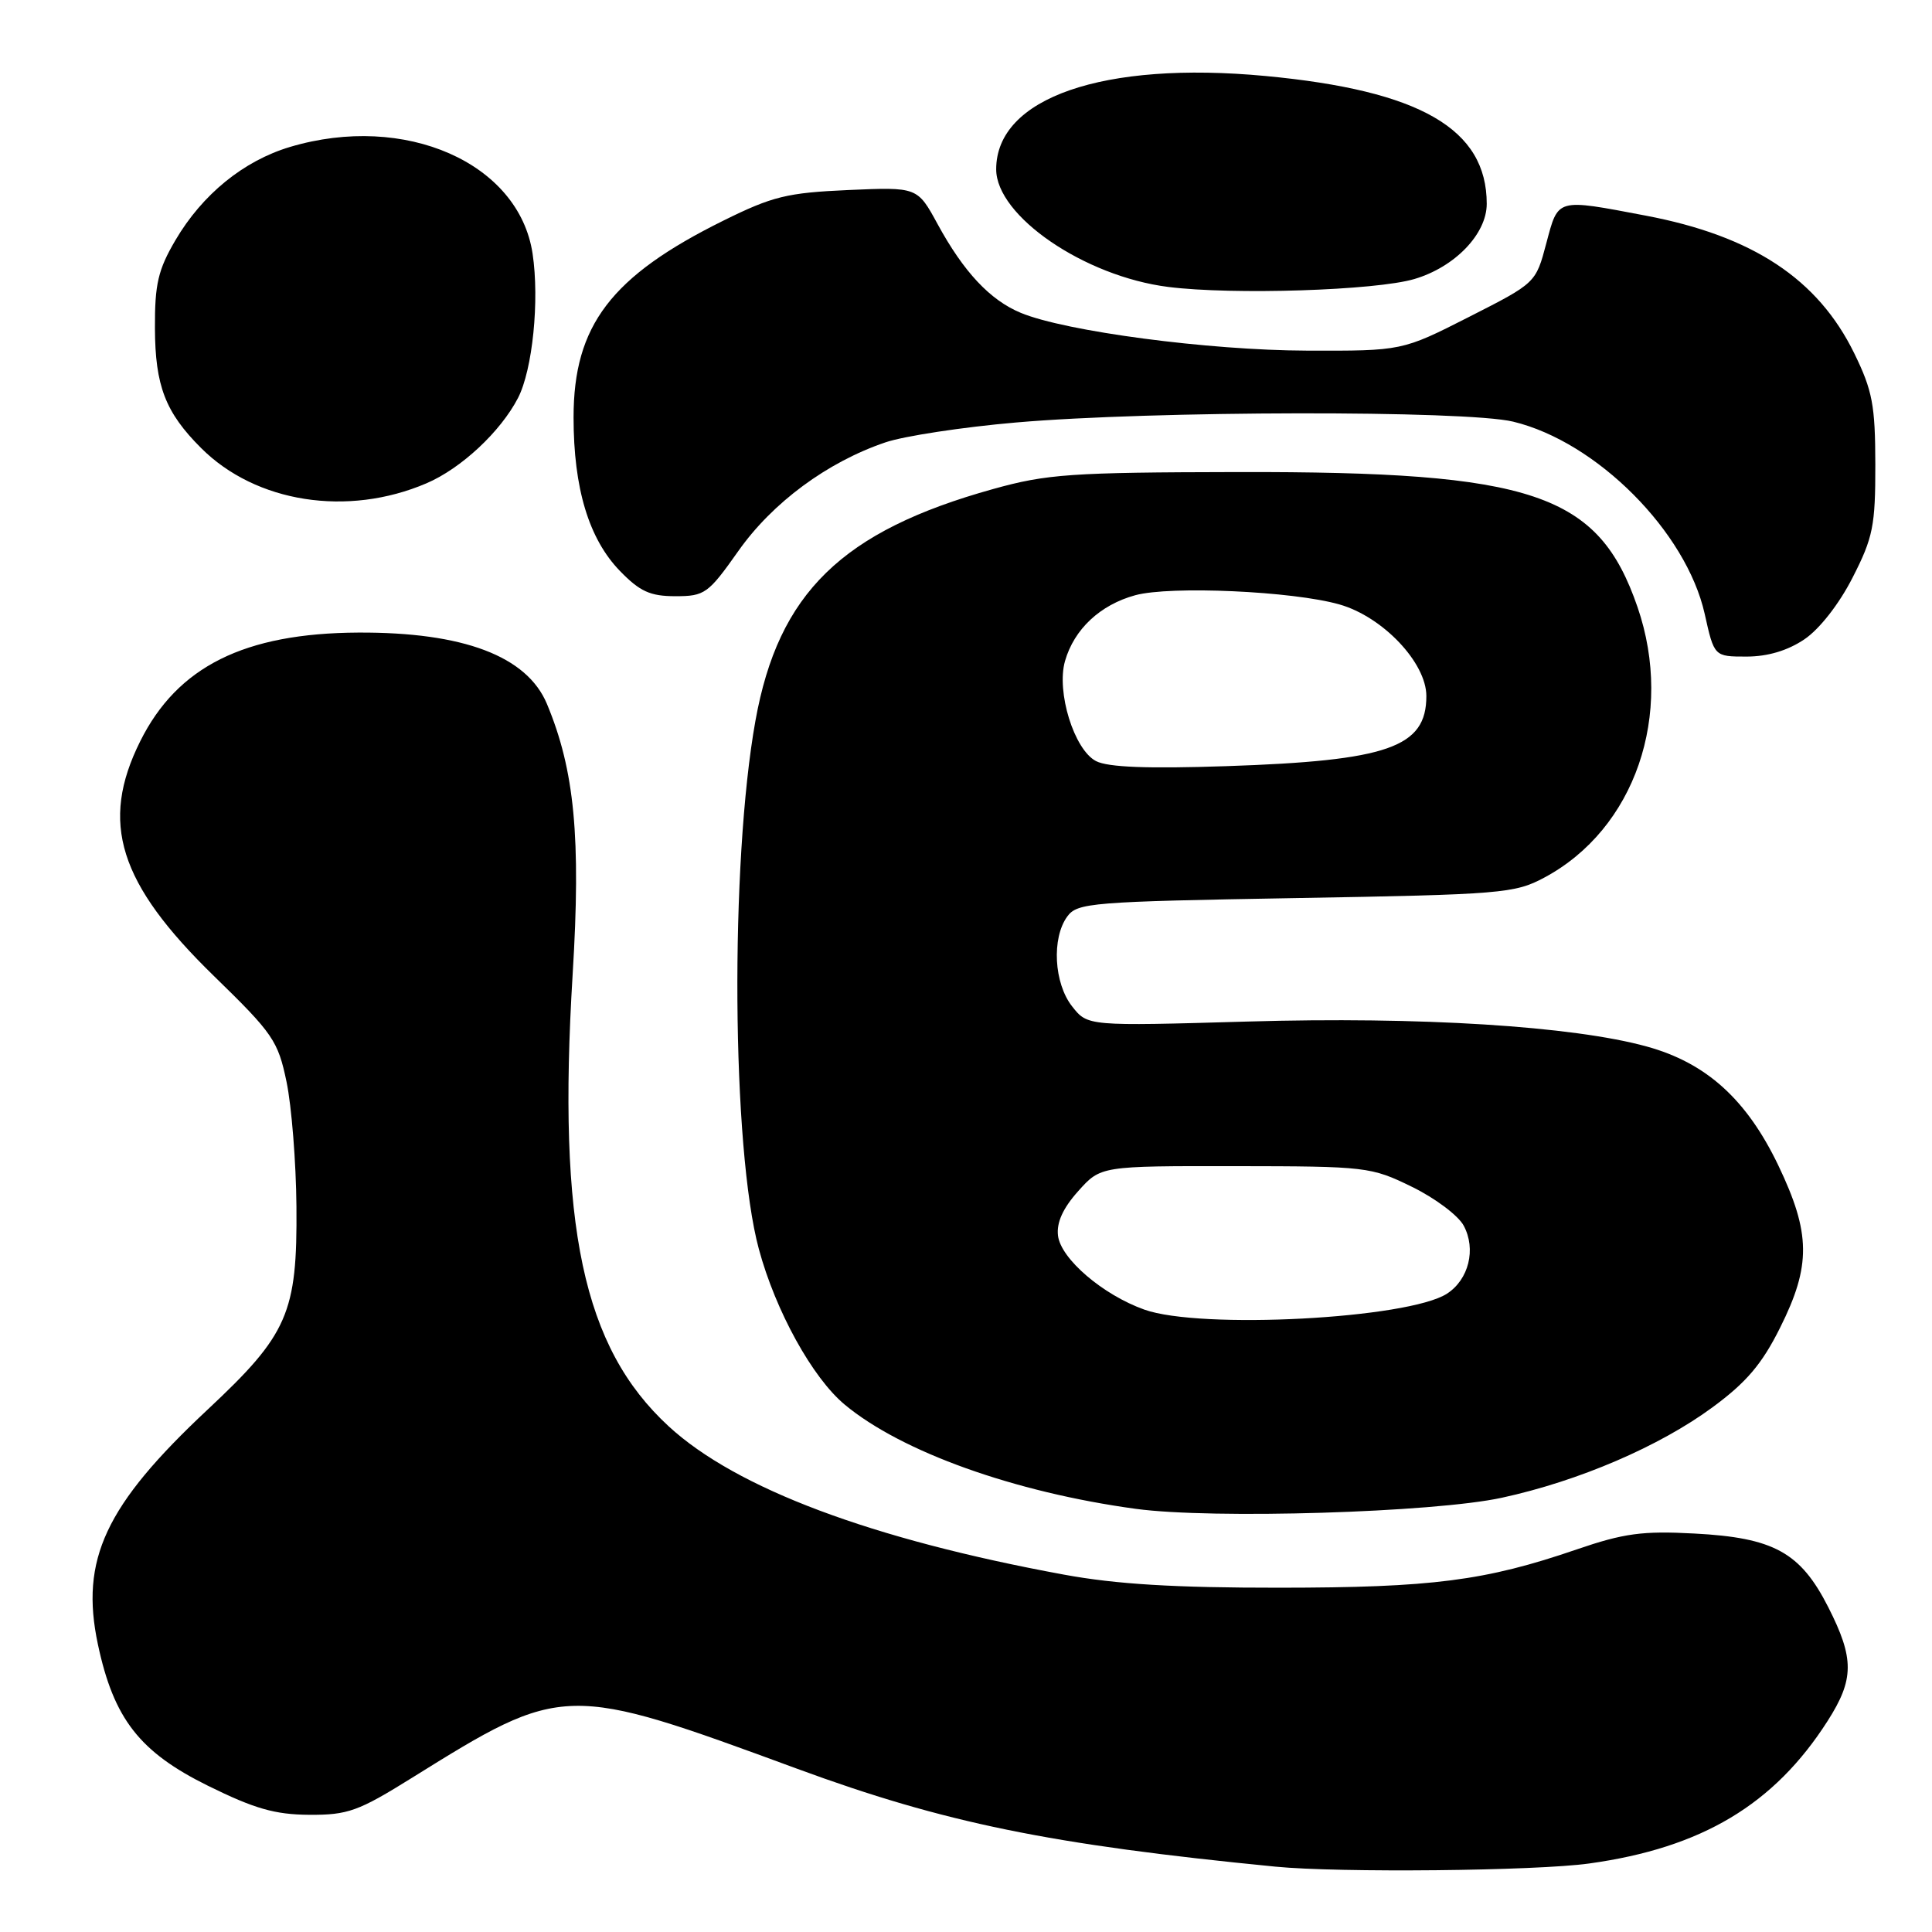 <?xml version="1.0" encoding="UTF-8" standalone="no"?>
<!DOCTYPE svg PUBLIC "-//W3C//DTD SVG 1.1//EN" "http://www.w3.org/Graphics/SVG/1.1/DTD/svg11.dtd" >
<svg xmlns="http://www.w3.org/2000/svg" xmlns:xlink="http://www.w3.org/1999/xlink" version="1.1" viewBox="0 0 256 256">
 <g >
 <path fill="currentColor"
d=" M 210.59 246.92 C 225.50 244.85 235.08 239.12 242.16 228.05 C 245.70 222.51 245.72 219.78 242.25 212.95 C 238.56 205.69 235.03 203.75 224.50 203.20 C 217.63 202.83 215.15 203.17 208.91 205.31 C 196.78 209.47 189.79 210.37 169.50 210.38 C 155.67 210.39 147.91 209.92 141.00 208.65 C 115.48 203.96 97.55 197.23 88.60 188.99 C 77.24 178.52 73.84 162.50 75.88 129.08 C 76.99 110.99 76.14 102.05 72.47 93.27 C 69.82 86.94 61.40 83.75 47.46 83.82 C 32.38 83.90 23.51 88.32 18.58 98.22 C 13.20 109.01 15.72 117.04 28.37 129.35 C 36.18 136.95 36.84 137.91 37.97 143.36 C 38.64 146.58 39.23 154.01 39.28 159.86 C 39.40 173.99 38.17 176.81 27.51 186.78 C 13.95 199.47 10.59 206.65 12.97 217.88 C 15.07 227.75 18.49 232.14 27.55 236.62 C 33.71 239.66 36.42 240.44 40.97 240.47 C 46.10 240.50 47.48 240.00 54.59 235.57 C 74.68 223.06 74.89 223.06 105.63 234.37 C 125.12 241.54 139.12 244.41 169.00 247.34 C 177.45 248.17 203.53 247.91 210.59 246.92 Z  M 199.00 198.46 C 209.19 196.25 219.89 191.65 226.91 186.48 C 231.40 183.18 233.47 180.75 235.87 175.93 C 239.99 167.70 239.94 163.41 235.63 154.41 C 231.44 145.68 226.10 140.84 218.21 138.67 C 208.41 135.96 188.16 134.69 165.31 135.36 C 144.12 135.97 144.12 135.97 142.06 133.35 C 139.65 130.29 139.33 124.30 141.42 121.44 C 142.75 119.62 144.60 119.47 171.67 119.00 C 198.97 118.53 200.72 118.38 204.62 116.29 C 216.64 109.87 221.87 94.67 216.98 80.44 C 211.79 65.37 203.21 62.47 164.00 62.55 C 141.91 62.59 138.72 62.81 131.59 64.80 C 111.56 70.37 103.14 78.57 100.10 95.50 C 96.72 114.30 96.96 152.20 100.55 165.50 C 102.77 173.72 107.65 182.56 111.93 186.12 C 119.45 192.38 134.42 197.74 150.50 199.93 C 160.64 201.31 189.97 200.42 199.00 198.46 Z  M 239.08 84.72 C 241.08 83.38 243.70 80.03 245.48 76.53 C 248.19 71.23 248.50 69.67 248.49 61.56 C 248.48 53.69 248.11 51.75 245.70 46.82 C 240.88 36.96 232.24 31.26 218.06 28.57 C 206.15 26.31 206.50 26.21 204.89 32.25 C 203.50 37.50 203.50 37.50 194.64 42.00 C 185.78 46.50 185.78 46.50 173.14 46.46 C 160.14 46.42 141.15 43.91 135.25 41.45 C 131.18 39.76 127.69 36.03 124.24 29.70 C 121.56 24.78 121.56 24.78 112.40 25.18 C 104.30 25.54 102.37 26.01 95.86 29.23 C 80.97 36.60 76.00 43.12 76.00 55.30 C 76.00 64.70 78.02 71.40 82.14 75.65 C 84.79 78.38 86.15 79.00 89.50 79.00 C 93.38 79.00 93.84 78.67 97.83 73.02 C 102.35 66.60 109.62 61.23 117.31 58.62 C 119.77 57.78 127.58 56.59 134.65 55.98 C 152.63 54.42 194.20 54.35 200.50 55.87 C 211.58 58.54 223.44 70.45 225.88 81.34 C 227.14 87.00 227.14 87.00 231.42 87.00 C 234.22 87.00 236.87 86.21 239.08 84.72 Z  M 56.51 64.04 C 61.10 62.08 66.33 57.20 68.64 52.73 C 70.57 48.99 71.50 39.81 70.57 33.61 C 68.76 21.57 53.66 14.93 38.43 19.47 C 32.28 21.31 26.82 25.75 23.25 31.82 C 20.95 35.74 20.50 37.64 20.53 43.50 C 20.56 51.12 21.91 54.64 26.64 59.36 C 33.89 66.62 46.05 68.52 56.51 64.04 Z  M 187.42 36.97 C 192.79 35.38 197.00 31.00 197.00 27.01 C 197.00 17.09 188.20 12.00 167.69 10.07 C 146.19 8.05 132.00 12.96 132.00 22.43 C 132.00 28.62 143.69 36.62 154.80 38.02 C 163.34 39.10 182.31 38.49 187.42 36.97 Z  M 151.63 173.53 C 146.13 171.57 140.56 166.80 140.19 163.73 C 139.98 162.00 140.85 160.08 142.87 157.83 C 145.85 154.50 145.85 154.50 163.69 154.52 C 181.06 154.54 181.68 154.61 187.09 157.26 C 190.15 158.75 193.24 161.07 193.95 162.41 C 195.62 165.52 194.62 169.55 191.73 171.42 C 186.59 174.74 159.08 176.19 151.63 173.53 Z  M 145.23 100.85 C 142.33 99.35 139.95 91.68 141.12 87.59 C 142.33 83.37 145.78 80.14 150.43 78.87 C 155.09 77.60 171.31 78.33 177.48 80.09 C 183.22 81.72 189.00 87.81 189.00 92.23 C 189.00 99.03 183.94 100.80 162.50 101.52 C 152.08 101.87 146.81 101.67 145.23 100.85 Z "/>
</g>
</svg>